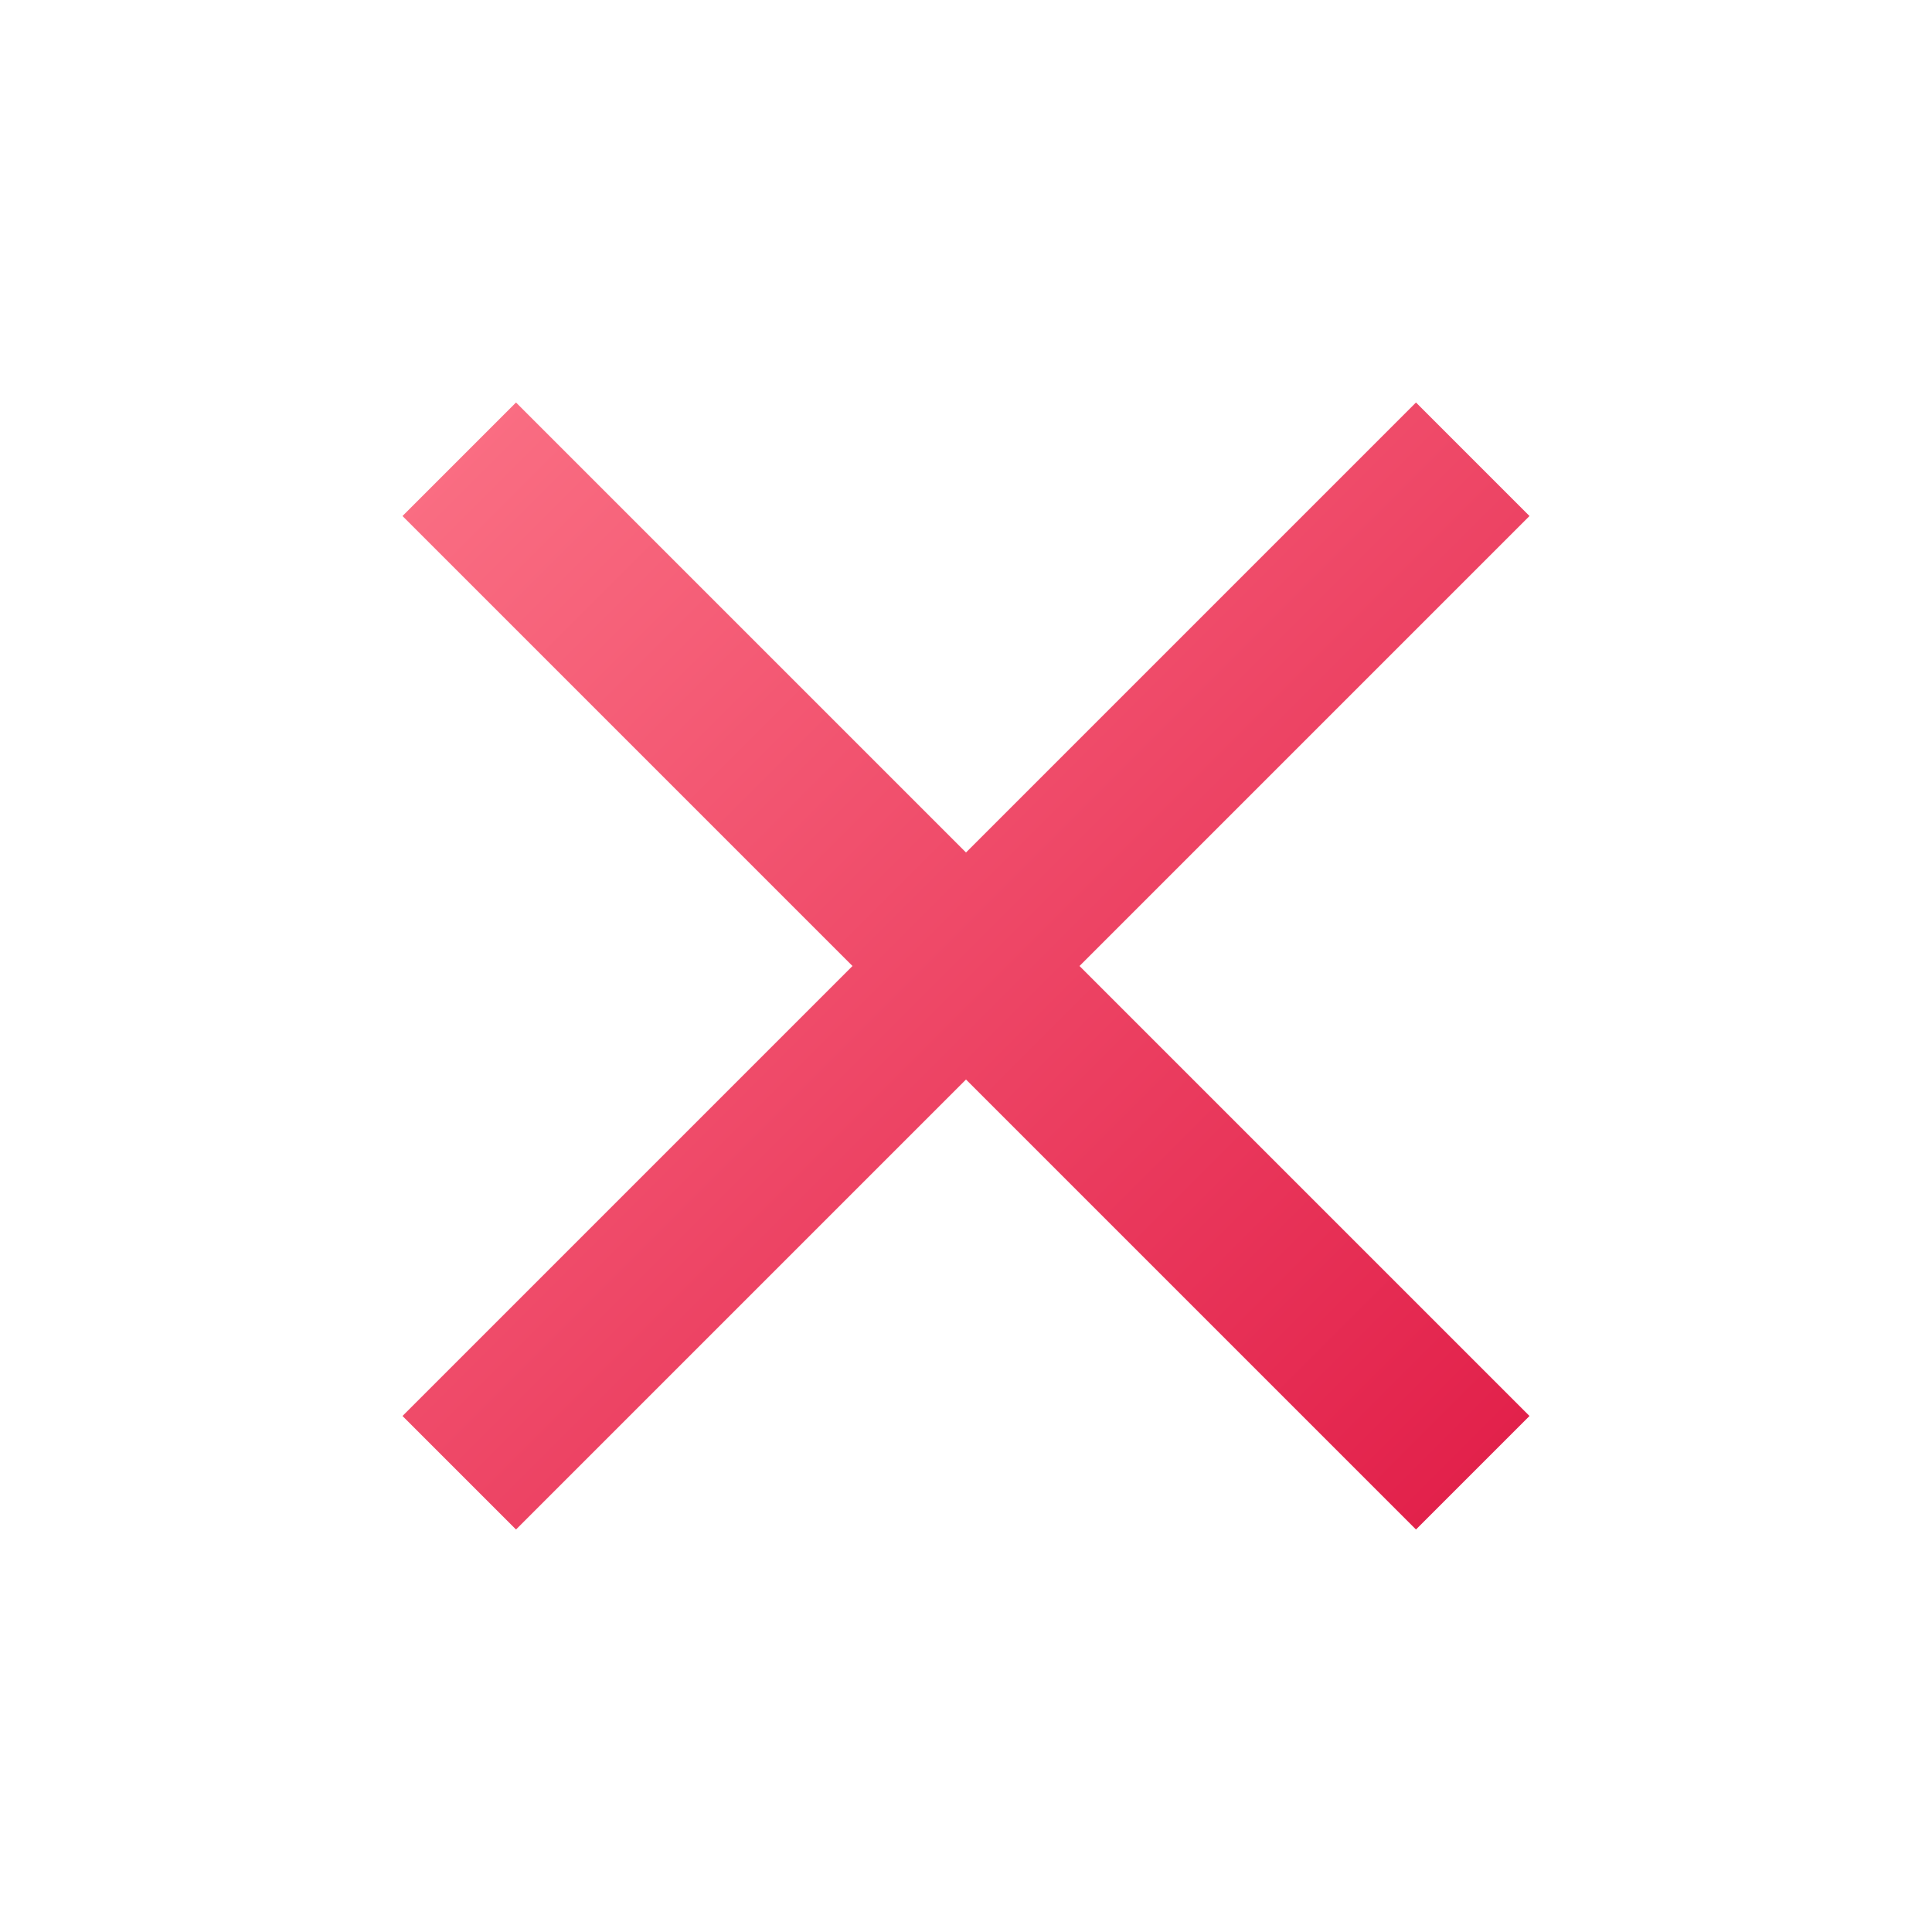 <?xml version="1.0" encoding="UTF-8"?>
<svg xmlns="http://www.w3.org/2000/svg" width="24" height="24" viewBox="0 0 24 24" fill="none">
  <defs>
    <linearGradient id="closeGradient" x1="0%" y1="0%" x2="100%" y2="100%">
      <stop offset="0%" style="stop-color:#fb7185"/>
      <stop offset="100%" style="stop-color:#e11d48"/>
    </linearGradient>
  </defs>
  <path d="M19 6.41L17.59 5 12 10.59 6.41 5 5 6.41 10.59 12 5 17.59 6.41 19 12 13.41 17.59 19 19 17.59 13.41 12z" 
        fill="url(#closeGradient)"/>
</svg>
